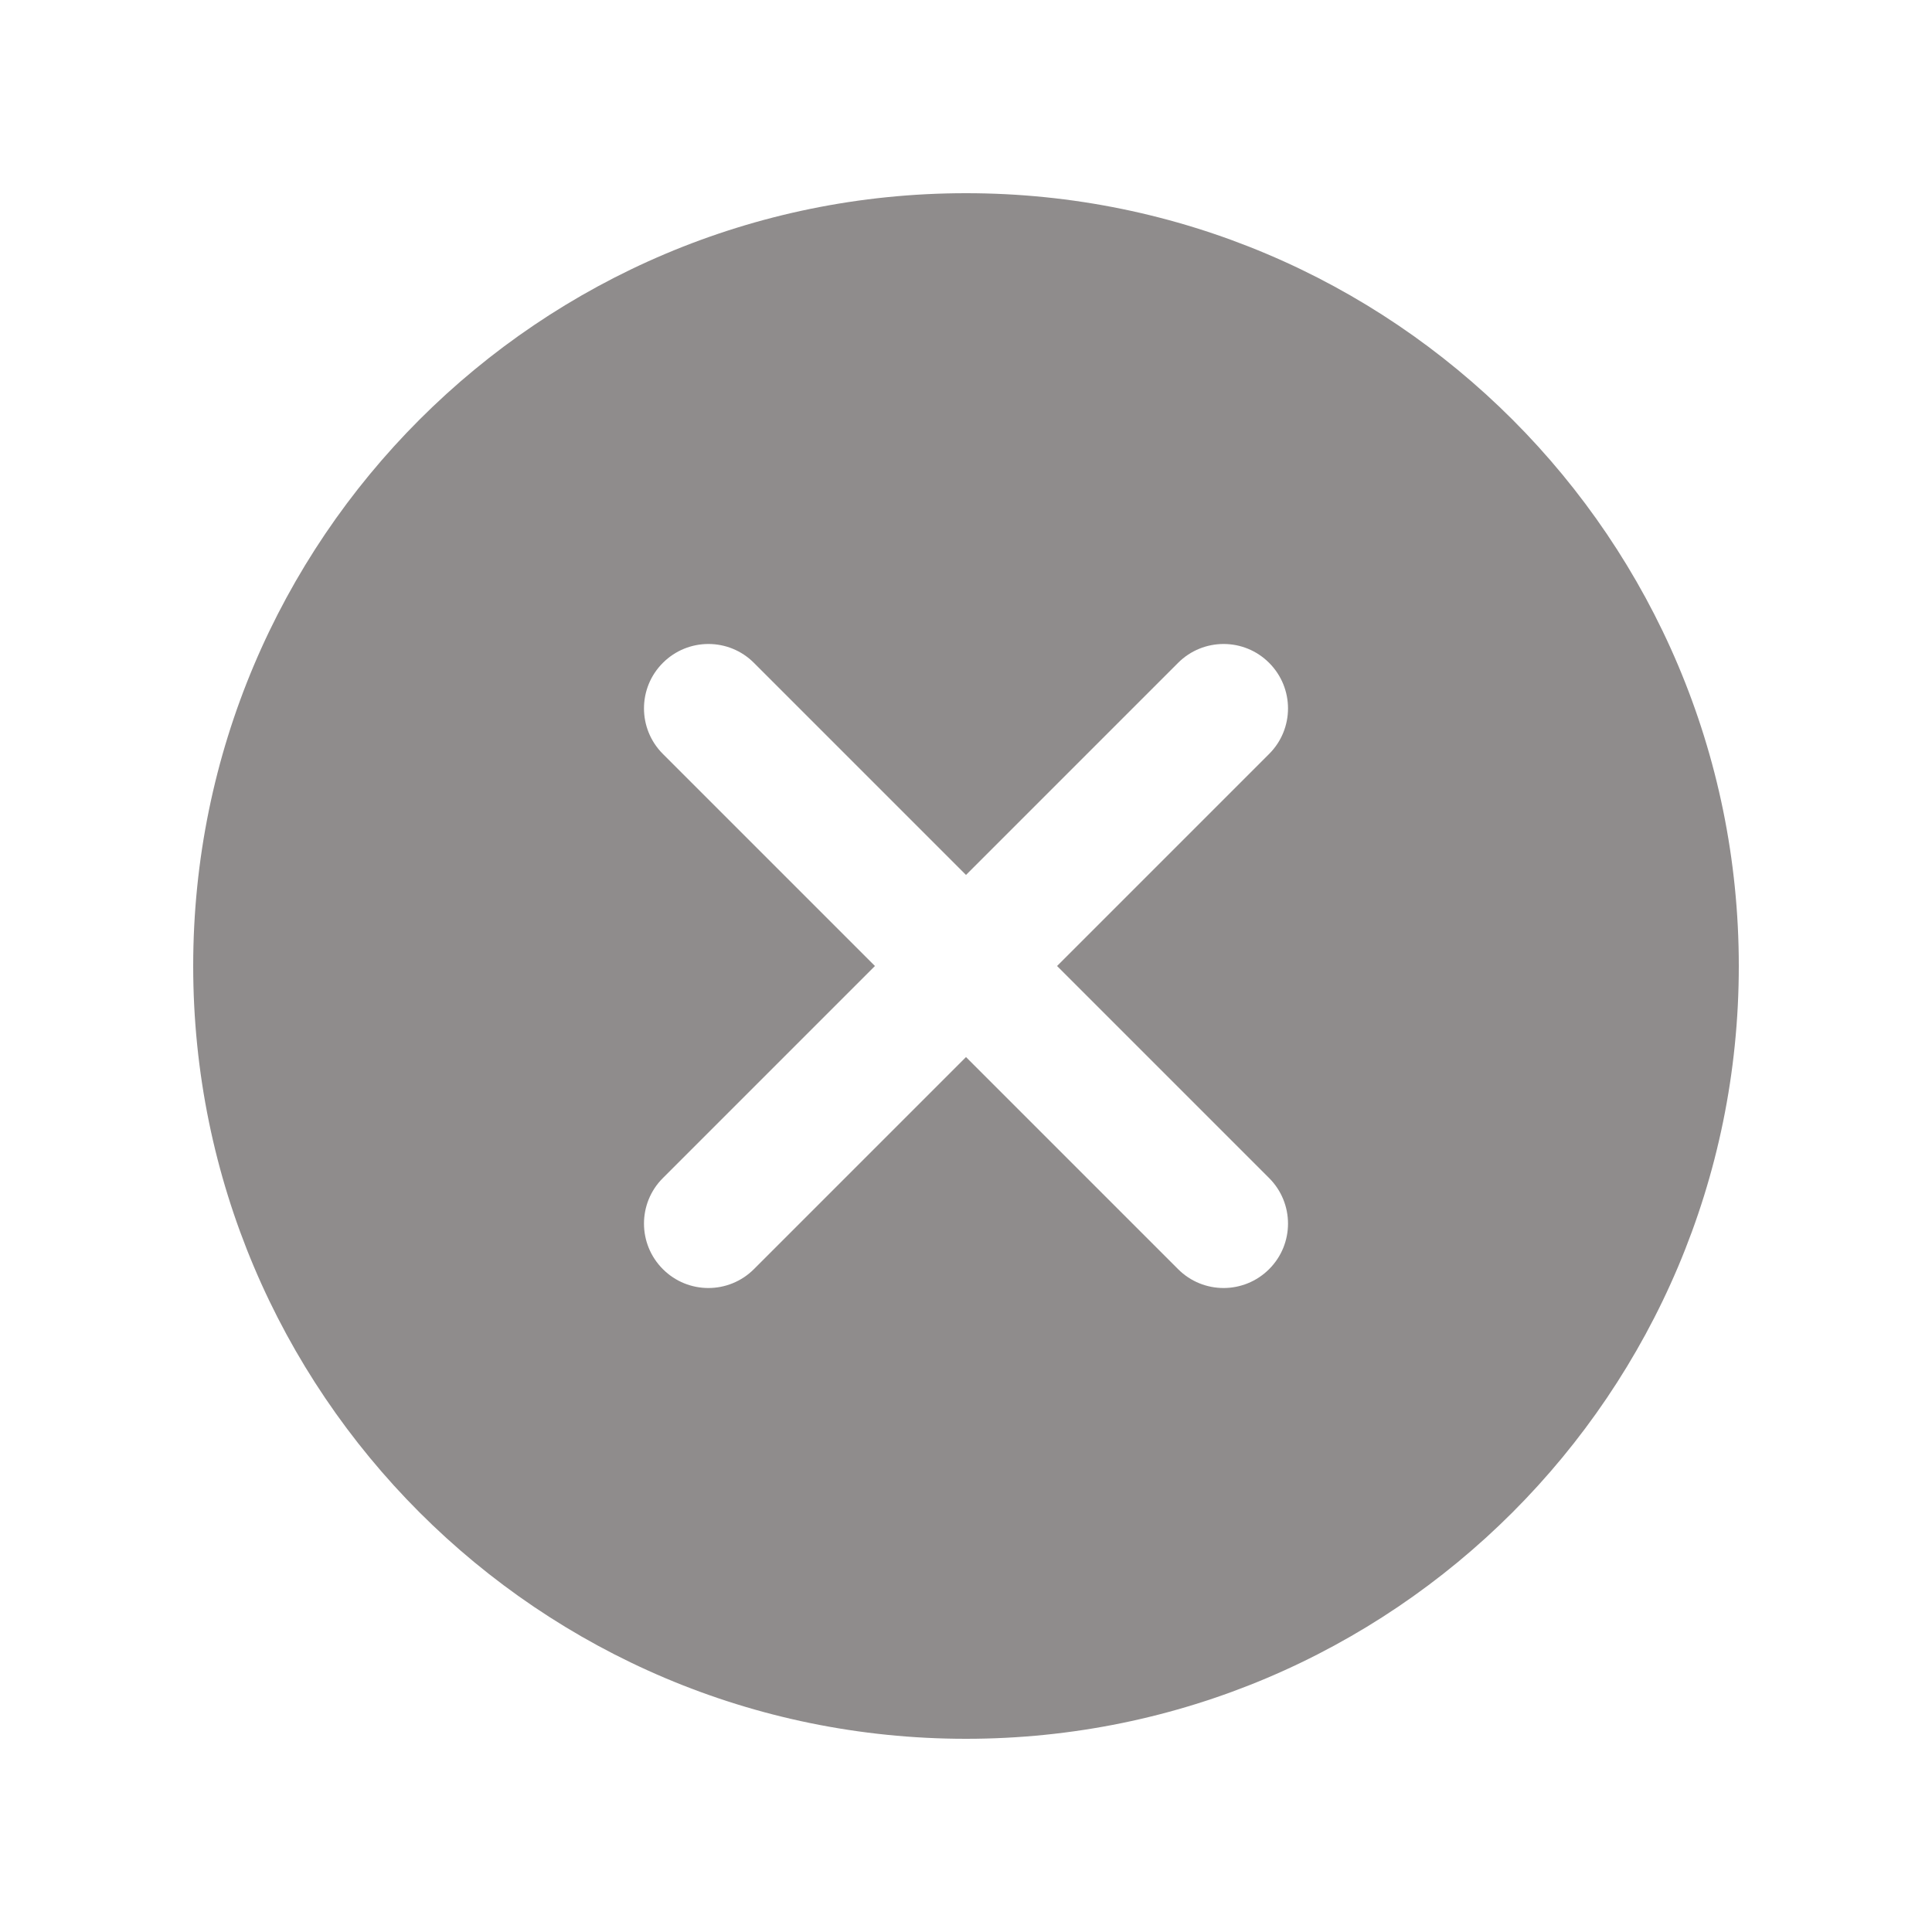 <svg width="30" height="30" viewBox="0 0 30 30" fill="none" xmlns="http://www.w3.org/2000/svg">
<path d="M15 3C8.373 3 3 8.373 3 15C3 21.627 8.373 27 15 27C21.627 27 27 21.627 27 15C27 8.373 21.627 3 15 3ZM16.414 15C16.414 15 19.553 18.139 19.707 18.293C20.098 18.684 20.098 19.317 19.707 19.707C19.316 20.098 18.683 20.098 18.293 19.707C18.139 19.554 15 16.414 15 16.414C15 16.414 11.861 19.553 11.707 19.707C11.316 20.098 10.683 20.098 10.293 19.707C9.902 19.316 9.902 18.683 10.293 18.293C10.446 18.139 13.586 15 13.586 15C13.586 15 10.447 11.861 10.293 11.707C9.902 11.316 9.902 10.683 10.293 10.293C10.684 9.902 11.317 9.902 11.707 10.293C11.861 10.446 15 13.586 15 13.586C15 13.586 18.139 10.447 18.293 10.293C18.684 9.902 19.317 9.902 19.707 10.293C20.098 10.684 20.098 11.317 19.707 11.707C19.554 11.861 16.414 15 16.414 15Z" fill="#8F8C8C"/>
</svg>
